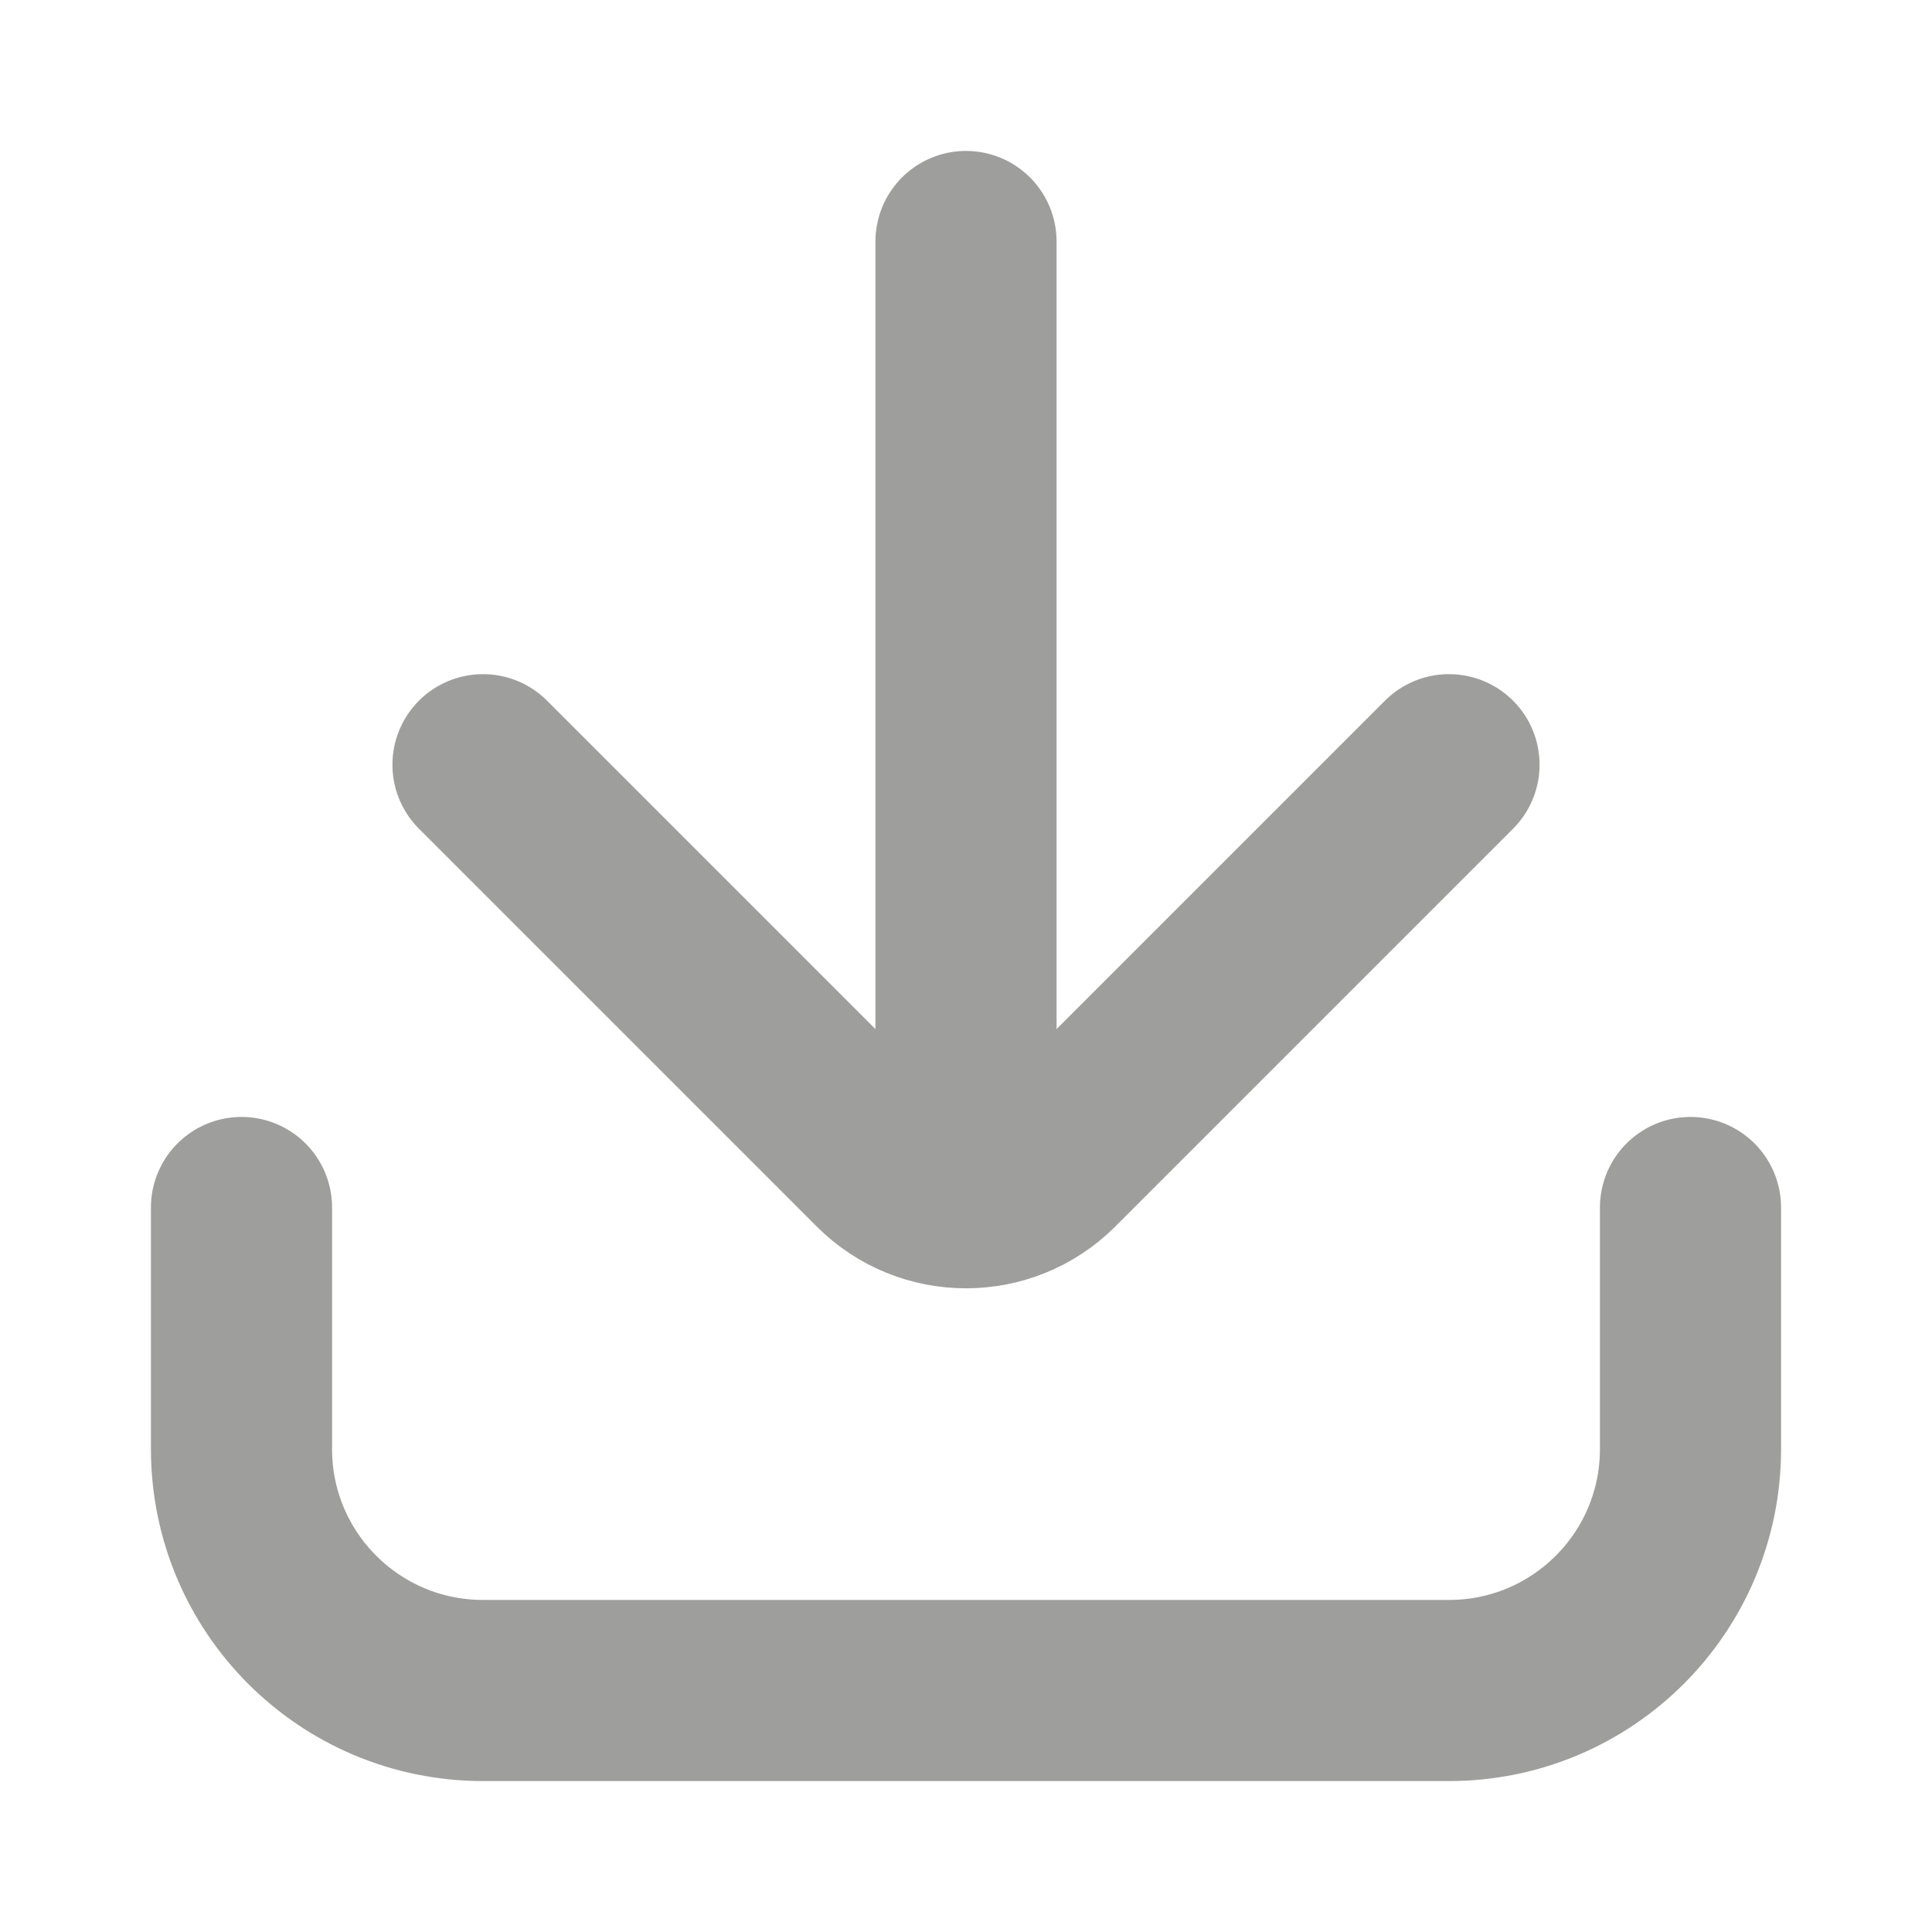 <svg width="16" height="16" viewBox="0 0 16 16" fill="none" xmlns="http://www.w3.org/2000/svg">
<path d="M4 6.333L7.293 9.626C7.683 10.017 8.317 10.017 8.707 9.626L12 6.333" stroke="#9E9E9D" stroke-width="1.5" stroke-linecap="round"/>
<path d="M8 9.5L8 2" stroke="#9E9E9D" stroke-width="1.5" stroke-linecap="round"/>
<path d="M2 10V12C2 13.105 2.895 14 4 14H12C13.105 14 14 13.105 14 12V10" stroke="#9E9E9D" stroke-width="1.5" stroke-linecap="round"/>
</svg>
